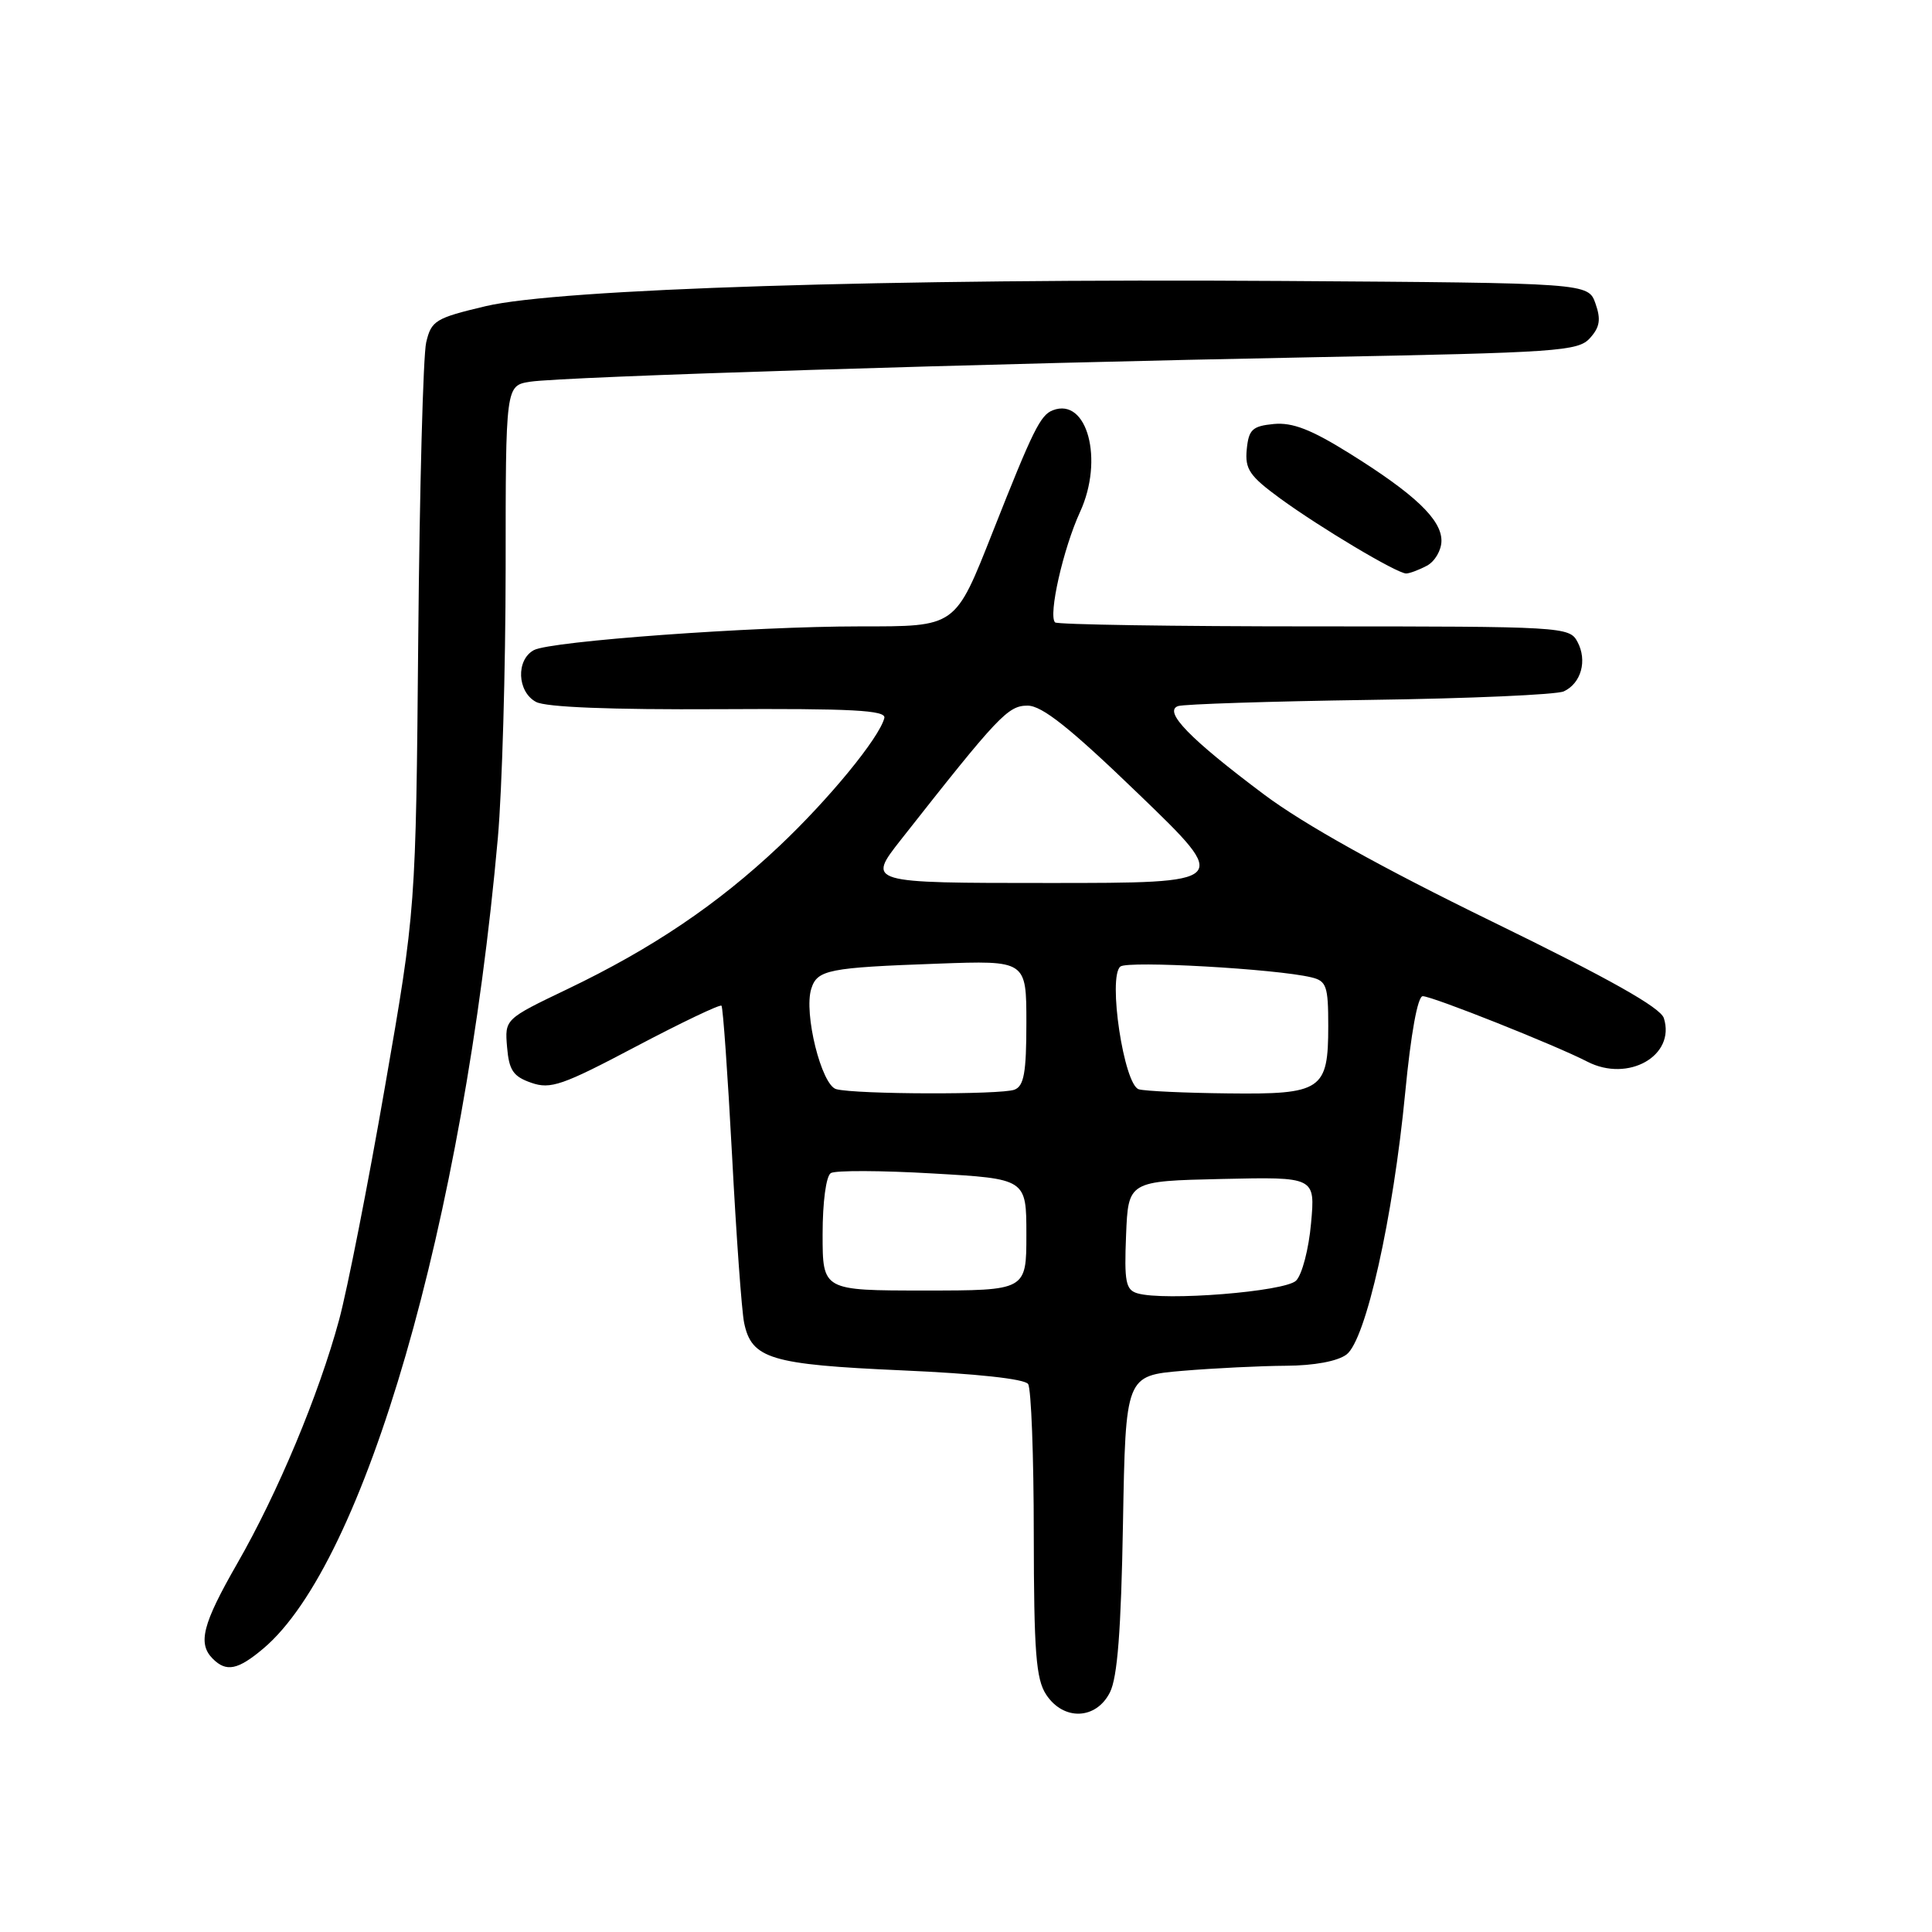 <?xml version="1.0" encoding="UTF-8" standalone="no"?>
<!DOCTYPE svg PUBLIC "-//W3C//DTD SVG 1.1//EN" "http://www.w3.org/Graphics/SVG/1.1/DTD/svg11.dtd" >
<svg xmlns="http://www.w3.org/2000/svg" xmlns:xlink="http://www.w3.org/1999/xlink" version="1.1" viewBox="0 0 256 256">
 <g >
 <path fill="currentColor"
d=" M 147.07 224.25 C 148.07 222.27 148.55 216.04 148.80 201.89 C 149.15 182.28 149.15 182.28 156.72 181.64 C 160.89 181.29 167.05 180.99 170.40 180.97 C 174.14 180.95 177.24 180.37 178.42 179.48 C 180.98 177.55 184.60 161.37 186.20 144.75 C 186.95 136.95 187.85 132.00 188.52 132.00 C 189.78 132.00 206.12 138.50 210.32 140.67 C 215.74 143.47 222.05 139.89 220.47 134.91 C 220.02 133.50 213.25 129.69 197.67 122.09 C 183.07 114.97 172.77 109.23 167.50 105.28 C 157.67 97.92 154.11 94.26 156.10 93.56 C 156.87 93.30 168.30 92.93 181.50 92.74 C 194.70 92.56 206.27 92.05 207.21 91.61 C 209.52 90.54 210.35 87.52 209.02 85.04 C 207.96 83.05 207.12 83.00 174.13 83.00 C 155.54 83.00 140.09 82.76 139.80 82.47 C 138.88 81.54 140.88 72.69 143.11 67.84 C 146.29 60.93 144.07 52.61 139.51 54.36 C 137.86 54.99 136.89 56.95 131.58 70.39 C 126.51 83.20 126.79 83.00 113.87 83.00 C 99.79 83.00 72.99 84.95 70.75 86.14 C 68.35 87.42 68.52 91.67 71.03 93.01 C 72.33 93.71 80.97 94.05 95.28 93.97 C 112.96 93.87 117.43 94.11 117.18 95.14 C 116.53 97.75 109.83 105.92 103.22 112.15 C 95.06 119.85 86.40 125.69 75.19 131.06 C 66.88 135.04 66.88 135.04 67.19 138.75 C 67.45 141.82 68.00 142.64 70.39 143.47 C 72.95 144.37 74.52 143.82 84.25 138.68 C 90.28 135.50 95.39 133.06 95.60 133.26 C 95.80 133.47 96.43 142.38 97.00 153.07 C 97.56 163.76 98.28 173.75 98.60 175.28 C 99.59 180.05 102.10 180.81 119.50 181.58 C 129.33 182.01 135.78 182.71 136.23 183.39 C 136.64 184.00 136.98 192.95 136.98 203.29 C 137.00 218.88 137.27 222.49 138.62 224.54 C 140.91 228.03 145.23 227.89 147.07 224.25 Z  M 34.88 218.45 C 48.32 207.14 61.43 161.83 65.97 111.00 C 66.53 104.67 66.99 88.61 67.00 75.30 C 67.00 51.09 67.00 51.09 70.25 50.58 C 74.53 49.91 130.60 48.16 174.24 47.33 C 206.42 46.72 209.11 46.54 210.67 44.81 C 211.99 43.35 212.15 42.33 211.41 40.22 C 210.45 37.50 210.45 37.50 169.98 37.23 C 117.76 36.89 74.05 38.27 64.35 40.57 C 57.69 42.15 57.15 42.48 56.47 45.38 C 56.07 47.10 55.60 64.70 55.42 84.50 C 55.10 120.50 55.10 120.50 51.01 144.00 C 48.77 156.93 46.03 170.83 44.93 174.90 C 42.24 184.82 36.81 197.82 31.42 207.20 C 26.83 215.21 26.17 217.77 28.20 219.80 C 29.99 221.59 31.52 221.28 34.88 218.45 Z  M 189.07 74.96 C 190.13 74.40 191.00 72.90 191.00 71.65 C 191.00 68.83 187.47 65.47 178.79 60.06 C 173.74 56.91 171.26 55.95 168.79 56.18 C 165.94 56.46 165.46 56.91 165.20 59.55 C 164.95 62.17 165.56 63.07 169.63 66.05 C 174.97 69.94 185.08 75.97 186.32 75.99 C 186.76 75.99 188.00 75.53 189.07 74.96 Z  M 150.71 171.37 C 149.16 170.91 148.96 169.84 149.21 163.67 C 149.50 156.50 149.50 156.50 161.89 156.22 C 174.28 155.94 174.28 155.94 173.72 162.10 C 173.42 165.49 172.53 168.90 171.74 169.69 C 170.27 171.15 154.29 172.43 150.71 171.37 Z  M 109.00 163.56 C 109.00 159.26 109.46 155.83 110.09 155.44 C 110.69 155.07 116.77 155.09 123.59 155.49 C 136.00 156.20 136.00 156.20 136.00 163.60 C 136.00 171.00 136.00 171.00 122.50 171.00 C 109.00 171.00 109.00 171.00 109.00 163.56 Z  M 110.81 144.32 C 108.85 143.81 106.47 134.23 107.50 131.01 C 108.29 128.50 109.75 128.21 124.25 127.69 C 136.00 127.26 136.00 127.26 136.00 135.53 C 136.00 142.14 135.68 143.91 134.42 144.39 C 132.65 145.07 113.44 145.02 110.81 144.32 Z  M 150.91 144.34 C 148.93 143.81 146.76 129.42 148.46 128.07 C 149.46 127.27 169.12 128.38 173.75 129.50 C 175.77 129.98 176.00 130.65 176.00 135.95 C 176.00 144.46 175.16 145.03 162.68 144.88 C 157.08 144.82 151.78 144.58 150.91 144.34 Z  M 119.39 111.25 C 132.32 94.81 133.56 93.50 136.16 93.50 C 138.08 93.50 141.80 96.46 150.91 105.25 C 163.10 117.00 163.10 117.00 138.98 117.00 C 114.87 117.00 114.87 117.00 119.39 111.25 Z "/>
</g>
</svg>